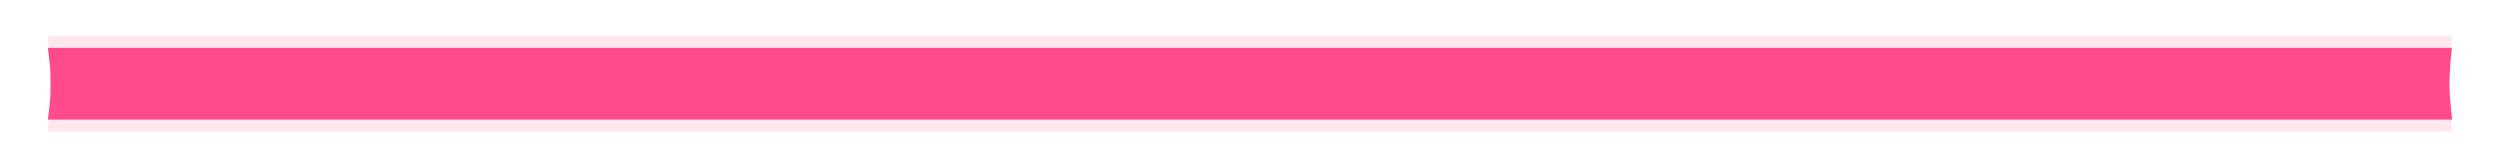 <svg width="209" height="14" viewBox="0 0 209 14" fill="none" xmlns="http://www.w3.org/2000/svg">
<path d="M4 3H204.982C204.982 3 204.772 5.438 204.772 7C204.772 8.562 205 11 205 11H4C4.191 9 4.231 8.566 4.229 7C4.227 5.434 4.191 5 4 3Z" fill="#FFE6EF"/>
<g filter="url(#filter0_d)">
<path d="M4 4H204.982C204.982 4 204.772 5.828 204.772 7C204.772 8.172 205 10 205 10H4C4.191 8.5 4.231 8.174 4.229 7C4.227 5.825 4.191 5.5 4 4Z" fill="#FF4A8B"/>
</g>
<defs>
<filter id="filter0_d" x="-3.05176e-05" y="0" width="209" height="14" filterUnits="userSpaceOnUse" color-interpolation-filters="sRGB">
<feFlood flood-opacity="0" result="BackgroundImageFix"/>
<feColorMatrix in="SourceAlpha" type="matrix" values="0 0 0 0 0 0 0 0 0 0 0 0 0 0 0 0 0 0 127 0"/>
<feOffset/>
<feGaussianBlur stdDeviation="2"/>
<feColorMatrix type="matrix" values="0 0 0 0 1 0 0 0 0 0.292 0 0 0 0 0.547 0 0 0 0.7 0"/>
<feBlend mode="normal" in2="BackgroundImageFix" result="effect1_dropShadow"/>
<feBlend mode="normal" in="SourceGraphic" in2="effect1_dropShadow" result="shape"/>
</filter>
</defs>
</svg>
